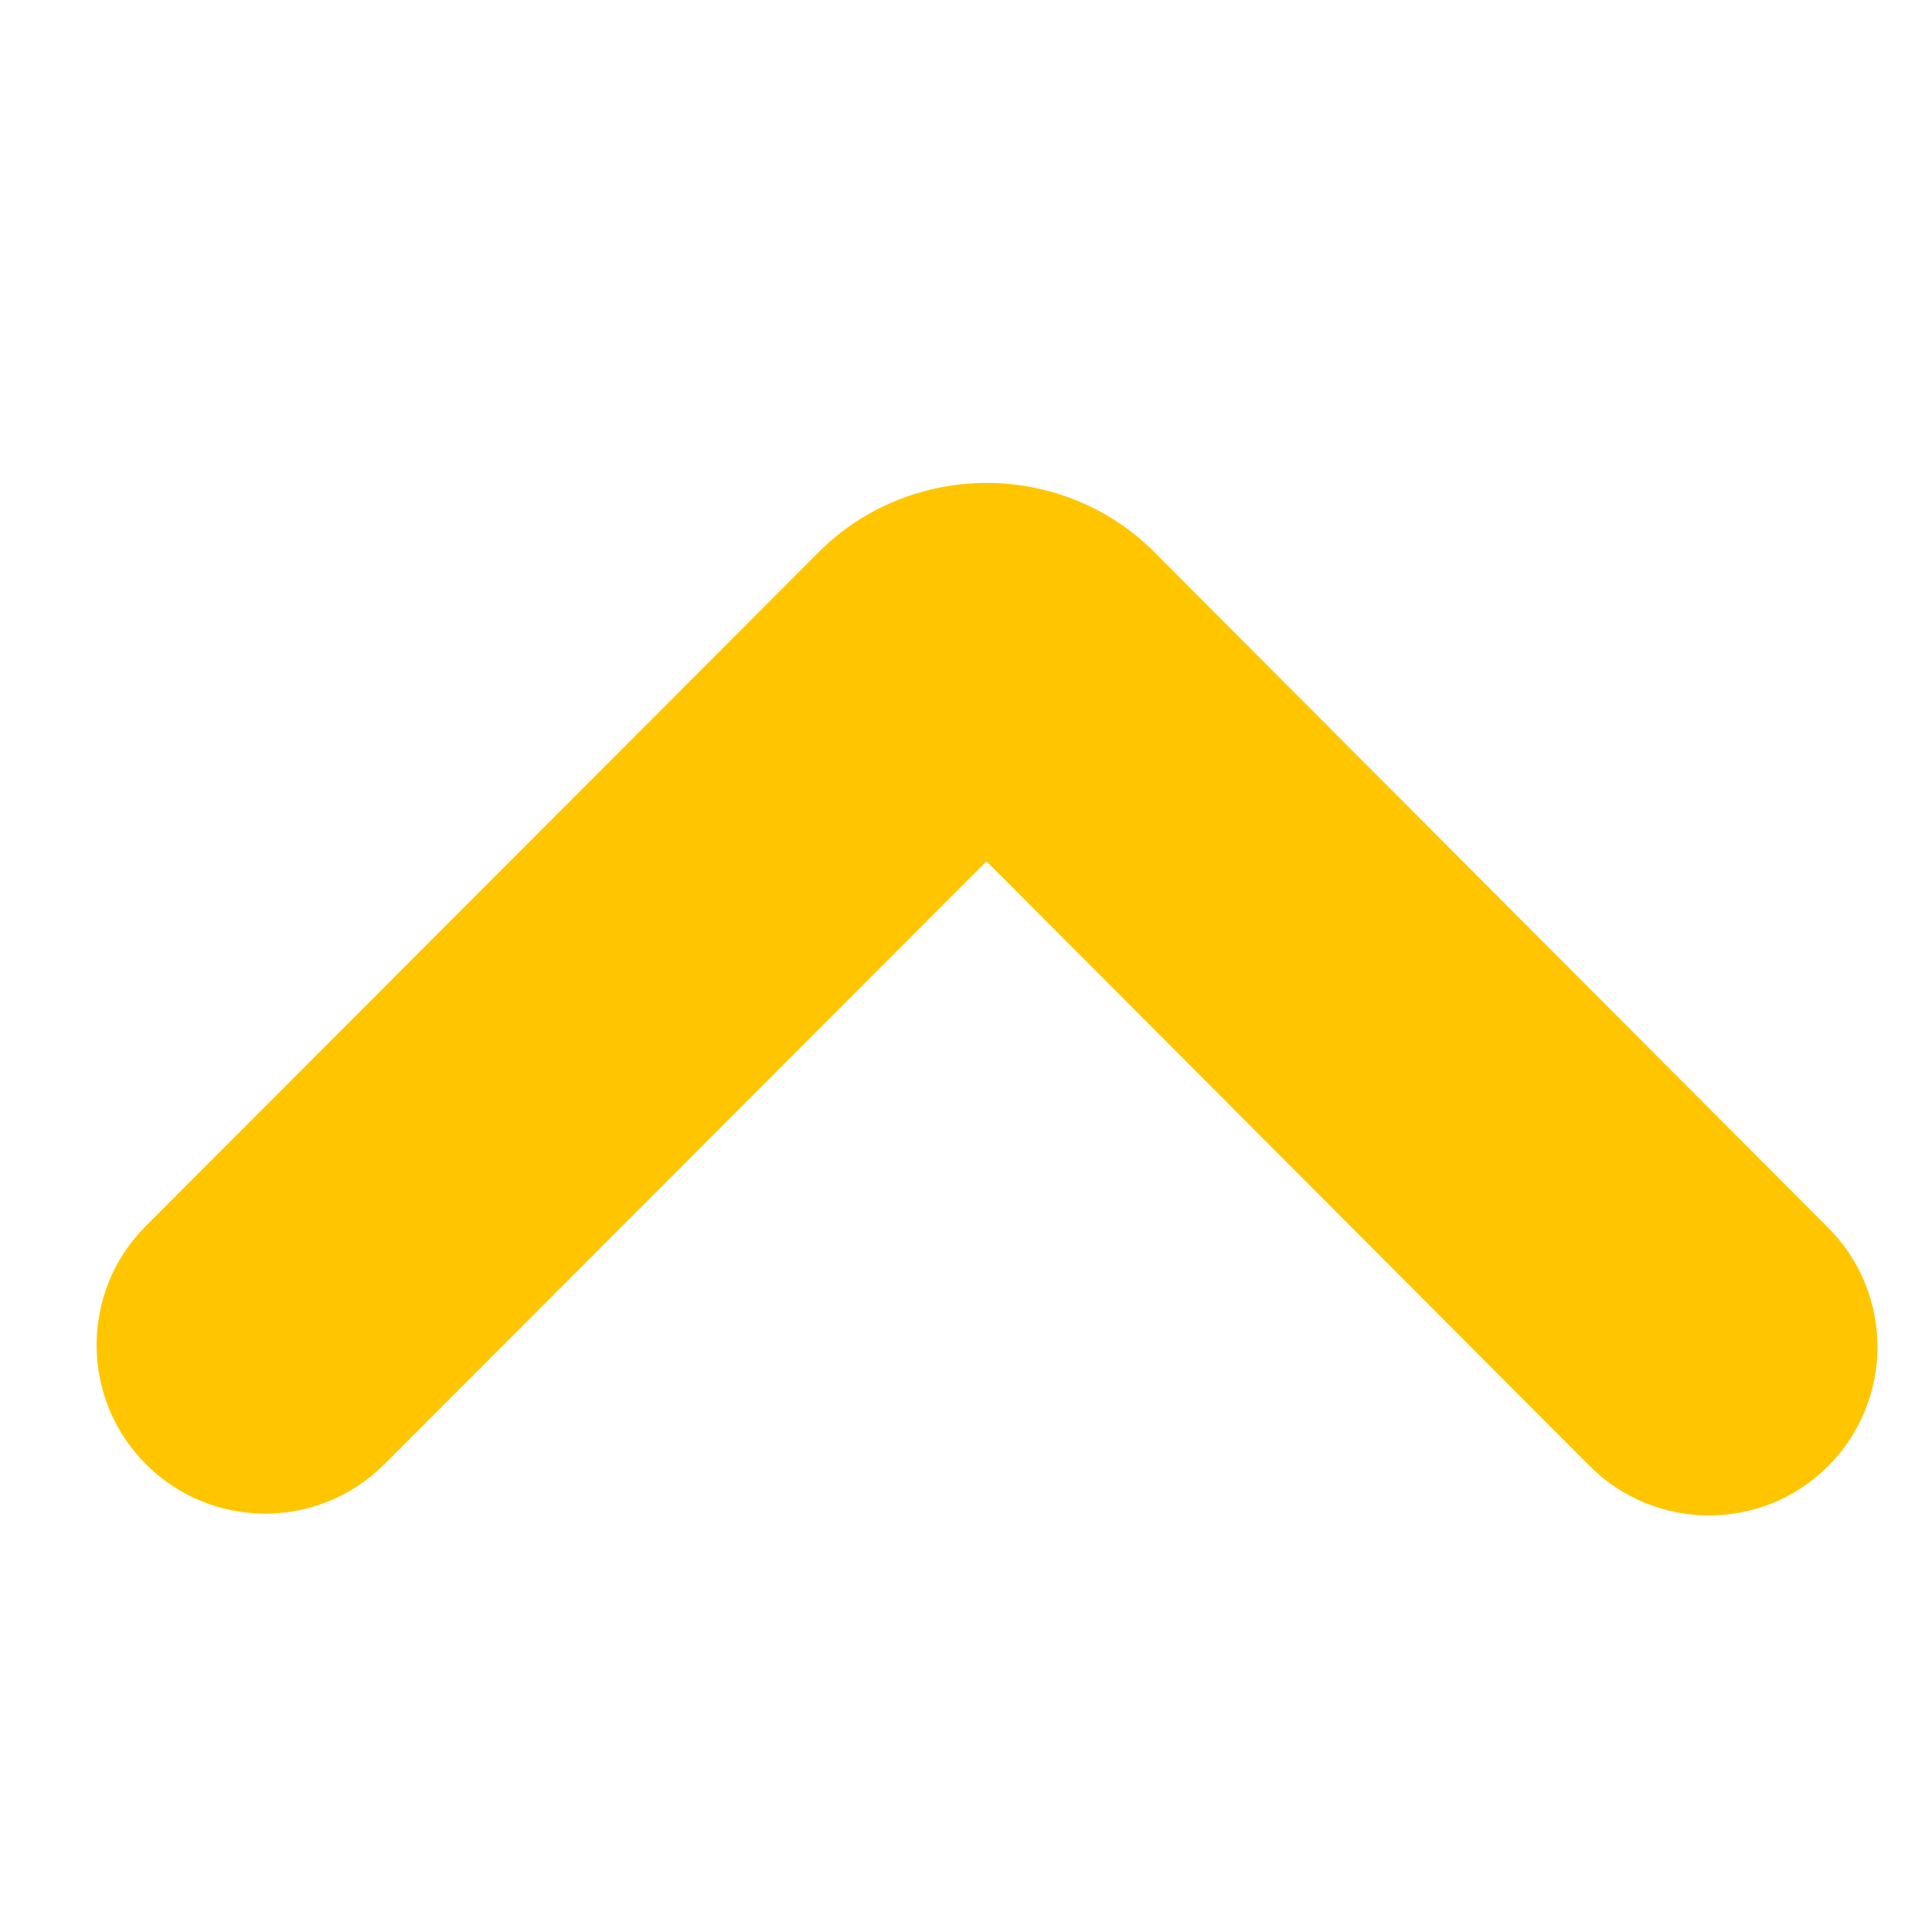<?xml version="1.0" encoding="UTF-8"?>
<svg width="20px" height="20px" viewBox="0 0 20 20" version="1.1" xmlns="http://www.w3.org/2000/svg" xmlns:xlink="http://www.w3.org/1999/xlink">
    <!-- Generator: Sketch 50.2 (55047) - http://www.bohemiancoding.com/sketch -->
    <title>Icono / Funcional  / cerrar_yellow</title>
    <desc>Created with Sketch.</desc>
    <defs></defs>
    <g id="Icono-/-Funcional--/-cerrar" stroke="none" stroke-width="1" fill="none" fill-rule="evenodd">
        <path d="M1.512,5.529 C2.195,4.848 3.299,4.849 3.98,5.531 L10.212,11.772 L16.455,5.513 C17.137,4.831 18.242,4.829 18.923,5.509 C19.605,6.191 19.607,7.295 18.926,7.978 L11.944,14.978 C11.495,15.43 10.864,15.689 10.215,15.689 C9.564,15.689 8.935,15.432 8.484,14.981 L1.51,7.997 C1.169,7.656 1,7.21 1,6.764 C1,6.316 1.171,5.87 1.512,5.529 Z" id="down-bold" fill="#FFC600" transform="translate(10.218, 10.344) scale(1, -1) translate(-10.218, -10.344) "></path>
    </g>
</svg>